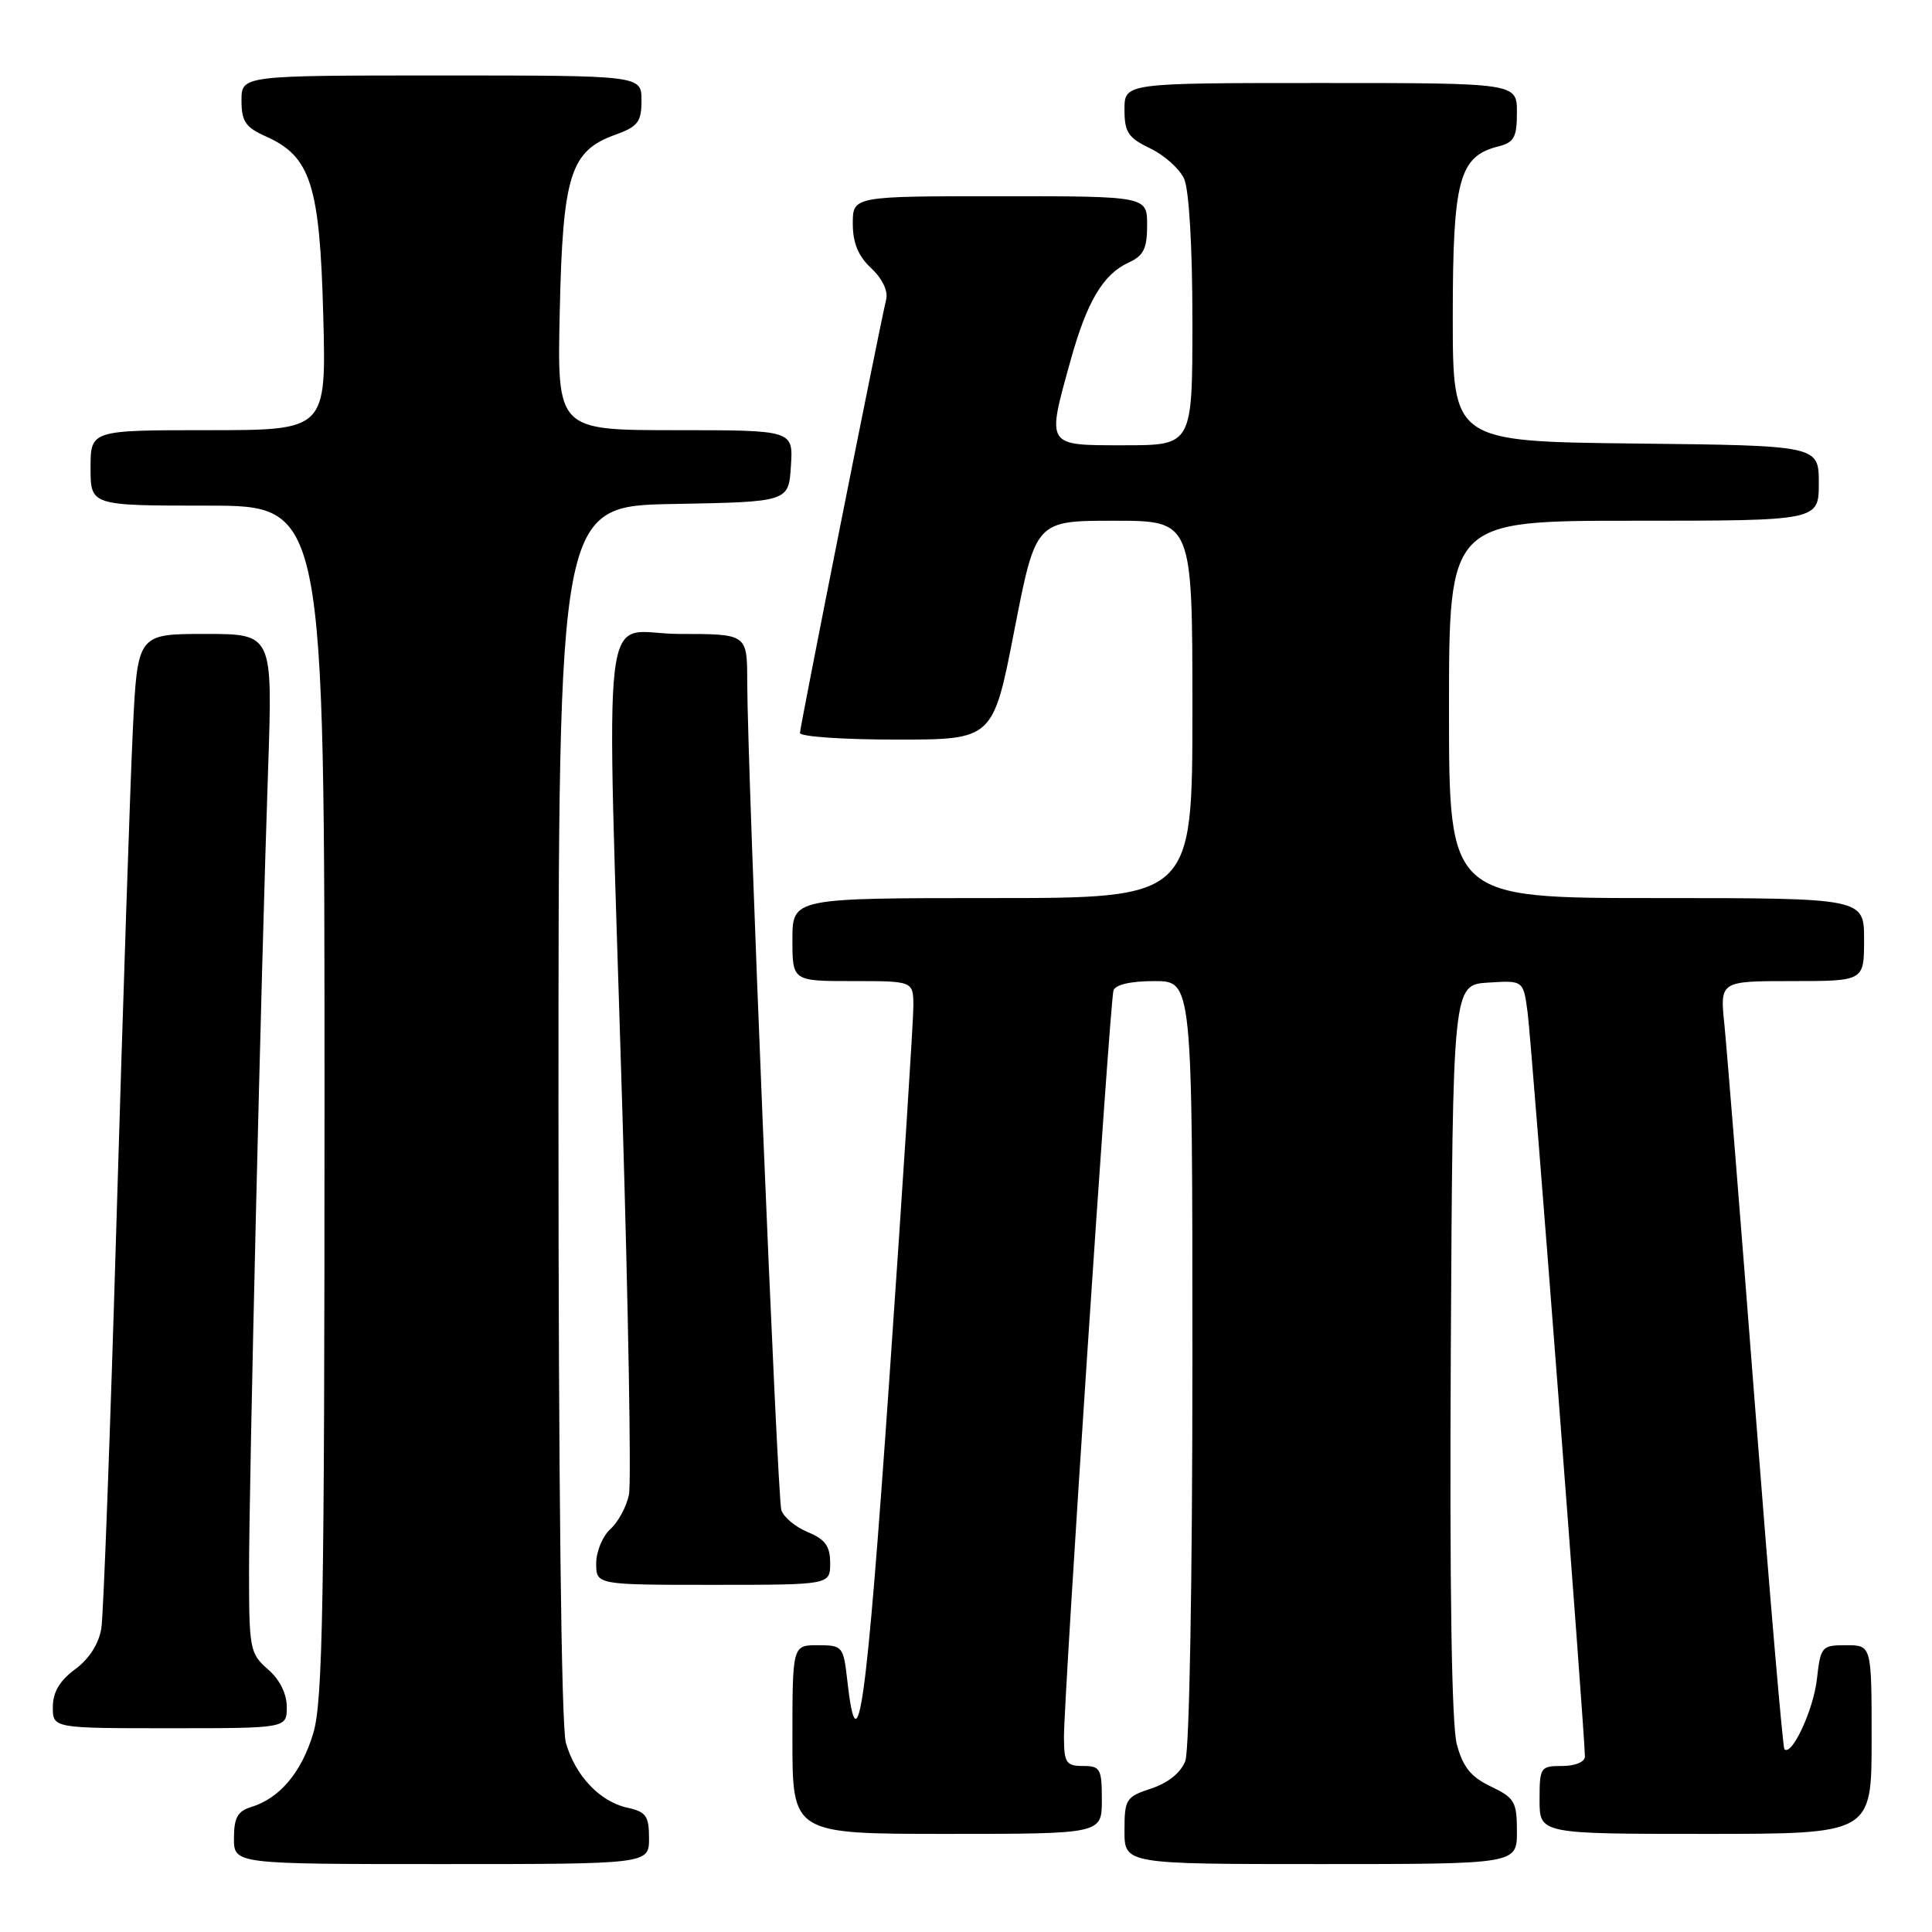 <?xml version="1.0" encoding="UTF-8" standalone="no"?>
<!DOCTYPE svg PUBLIC "-//W3C//DTD SVG 1.1//EN" "http://www.w3.org/Graphics/SVG/1.1/DTD/svg11.dtd" >
<svg xmlns="http://www.w3.org/2000/svg" xmlns:xlink="http://www.w3.org/1999/xlink" version="1.1" viewBox="0 0 256 256">
 <g >
 <path fill="currentColor"
d=" M 86.00 243.58 C 86.00 240.63 85.61 240.07 83.13 239.53 C 79.48 238.73 76.23 235.29 74.98 230.92 C 74.38 228.83 74.00 196.47 74.00 147.28 C 74.00 67.05 74.00 67.05 89.25 66.78 C 104.50 66.50 104.50 66.50 104.80 61.75 C 105.11 57.00 105.11 57.00 89.47 57.00 C 73.82 57.00 73.82 57.00 74.17 41.25 C 74.57 23.19 75.57 20.01 81.49 17.87 C 84.54 16.77 85.00 16.16 85.00 13.30 C 85.00 10.00 85.00 10.00 58.50 10.00 C 32.00 10.00 32.00 10.00 32.00 13.32 C 32.00 16.09 32.53 16.87 35.22 18.07 C 41.16 20.71 42.37 24.47 42.83 41.70 C 43.24 57.00 43.24 57.00 27.62 57.00 C 12.00 57.00 12.00 57.00 12.00 62.00 C 12.00 67.00 12.00 67.00 27.50 67.00 C 43.00 67.00 43.00 67.00 43.00 145.82 C 43.00 212.54 42.77 225.40 41.52 229.63 C 39.97 234.84 37.06 238.30 33.25 239.45 C 31.49 239.99 31.00 240.88 31.00 243.57 C 31.00 247.00 31.00 247.00 58.50 247.00 C 86.00 247.00 86.00 247.00 86.00 243.58 Z  M 201.00 242.69 C 201.00 238.75 200.70 238.23 197.55 236.72 C 194.91 235.47 193.85 234.15 193.04 231.15 C 192.35 228.57 192.07 210.56 192.24 178.86 C 192.50 130.50 192.50 130.50 197.18 130.20 C 201.86 129.90 201.86 129.90 202.42 134.20 C 202.96 138.27 210.02 230.10 210.01 232.75 C 210.00 233.47 208.73 234.00 207.00 234.00 C 204.11 234.00 204.00 234.17 204.00 238.50 C 204.00 243.00 204.00 243.00 226.00 243.00 C 248.00 243.00 248.00 243.00 248.00 230.50 C 248.00 218.00 248.00 218.00 244.63 218.00 C 241.38 218.00 241.24 218.16 240.75 222.49 C 240.30 226.55 237.42 232.75 236.44 231.78 C 236.23 231.56 234.48 211.16 232.56 186.44 C 230.65 161.72 228.81 138.91 228.49 135.75 C 227.90 130.00 227.90 130.00 237.45 130.00 C 247.00 130.00 247.00 130.00 247.00 124.50 C 247.00 119.00 247.00 119.00 219.50 119.00 C 192.00 119.00 192.00 119.00 192.00 94.00 C 192.00 69.00 192.00 69.00 216.50 69.00 C 241.00 69.00 241.00 69.00 241.00 64.02 C 241.00 59.04 241.00 59.04 216.75 58.77 C 192.50 58.50 192.50 58.50 192.50 41.95 C 192.50 23.84 193.33 20.71 198.51 19.41 C 200.63 18.88 201.00 18.20 201.00 14.89 C 201.00 11.00 201.00 11.00 175.00 11.00 C 149.00 11.00 149.00 11.00 149.00 14.52 C 149.00 17.53 149.49 18.26 152.40 19.66 C 154.27 20.55 156.30 22.36 156.90 23.69 C 157.56 25.12 158.00 32.74 158.00 42.55 C 158.00 59.00 158.00 59.00 149.00 59.00 C 138.51 59.00 138.67 59.25 141.85 47.78 C 144.02 39.96 146.17 36.34 149.55 34.79 C 151.53 33.89 152.00 32.94 152.00 29.84 C 152.00 26.00 152.00 26.00 132.50 26.00 C 113.00 26.00 113.00 26.00 113.00 29.64 C 113.00 32.20 113.72 33.93 115.43 35.53 C 116.88 36.87 117.69 38.54 117.43 39.64 C 116.41 43.97 106.00 96.32 106.00 97.12 C 106.00 97.61 111.76 98.00 118.79 98.00 C 131.59 98.00 131.59 98.00 134.41 83.50 C 137.24 69.00 137.24 69.00 147.62 69.00 C 158.00 69.00 158.00 69.00 158.00 94.00 C 158.00 119.00 158.00 119.00 131.50 119.00 C 105.00 119.00 105.00 119.00 105.00 124.50 C 105.00 130.00 105.00 130.00 113.00 130.00 C 121.00 130.00 121.00 130.00 121.03 133.25 C 121.04 135.04 119.61 157.32 117.84 182.76 C 114.79 226.67 113.64 234.86 112.26 222.59 C 111.76 218.15 111.63 218.00 108.37 218.00 C 105.00 218.00 105.00 218.00 105.00 230.50 C 105.00 243.00 105.00 243.00 125.50 243.00 C 146.00 243.00 146.00 243.00 146.00 238.50 C 146.00 234.37 145.80 234.00 143.50 234.00 C 141.28 234.00 141.00 233.58 140.98 230.25 C 140.95 224.99 147.06 132.78 147.54 131.25 C 147.79 130.47 149.82 130.00 152.97 130.00 C 158.00 130.00 158.00 130.00 158.00 180.43 C 158.00 209.41 157.60 231.92 157.06 233.34 C 156.47 234.88 154.80 236.24 152.56 236.98 C 149.19 238.09 149.00 238.40 149.00 242.58 C 149.00 247.00 149.00 247.00 175.00 247.00 C 201.00 247.00 201.00 247.00 201.00 242.69 Z  M 38.00 226.18 C 38.00 224.42 37.06 222.54 35.50 221.19 C 33.12 219.12 33.00 218.49 33.00 208.26 C 33.00 196.28 34.59 129.26 35.53 101.75 C 36.13 84.00 36.13 84.00 27.18 84.00 C 18.22 84.00 18.22 84.00 17.60 96.75 C 17.26 103.76 16.30 132.68 15.46 161.00 C 14.63 189.32 13.71 213.96 13.43 215.75 C 13.10 217.81 11.82 219.81 9.95 221.19 C 7.90 222.71 7.00 224.23 7.00 226.19 C 7.00 229.00 7.00 229.00 22.50 229.00 C 38.00 229.00 38.00 229.00 38.00 226.18 Z  M 110.00 207.12 C 110.00 204.87 109.35 203.97 107.03 203.01 C 105.40 202.34 103.82 201.02 103.53 200.09 C 102.99 198.40 99.03 102.08 99.01 90.25 C 99.00 84.00 99.00 84.00 90.00 84.00 C 79.40 84.00 80.33 76.16 82.47 147.34 C 83.26 173.66 83.66 196.47 83.34 198.04 C 83.03 199.61 81.92 201.67 80.89 202.60 C 79.85 203.54 79.00 205.59 79.00 207.15 C 79.00 210.00 79.00 210.00 94.50 210.00 C 110.00 210.00 110.00 210.00 110.00 207.12 Z "/>
</g>
</svg>